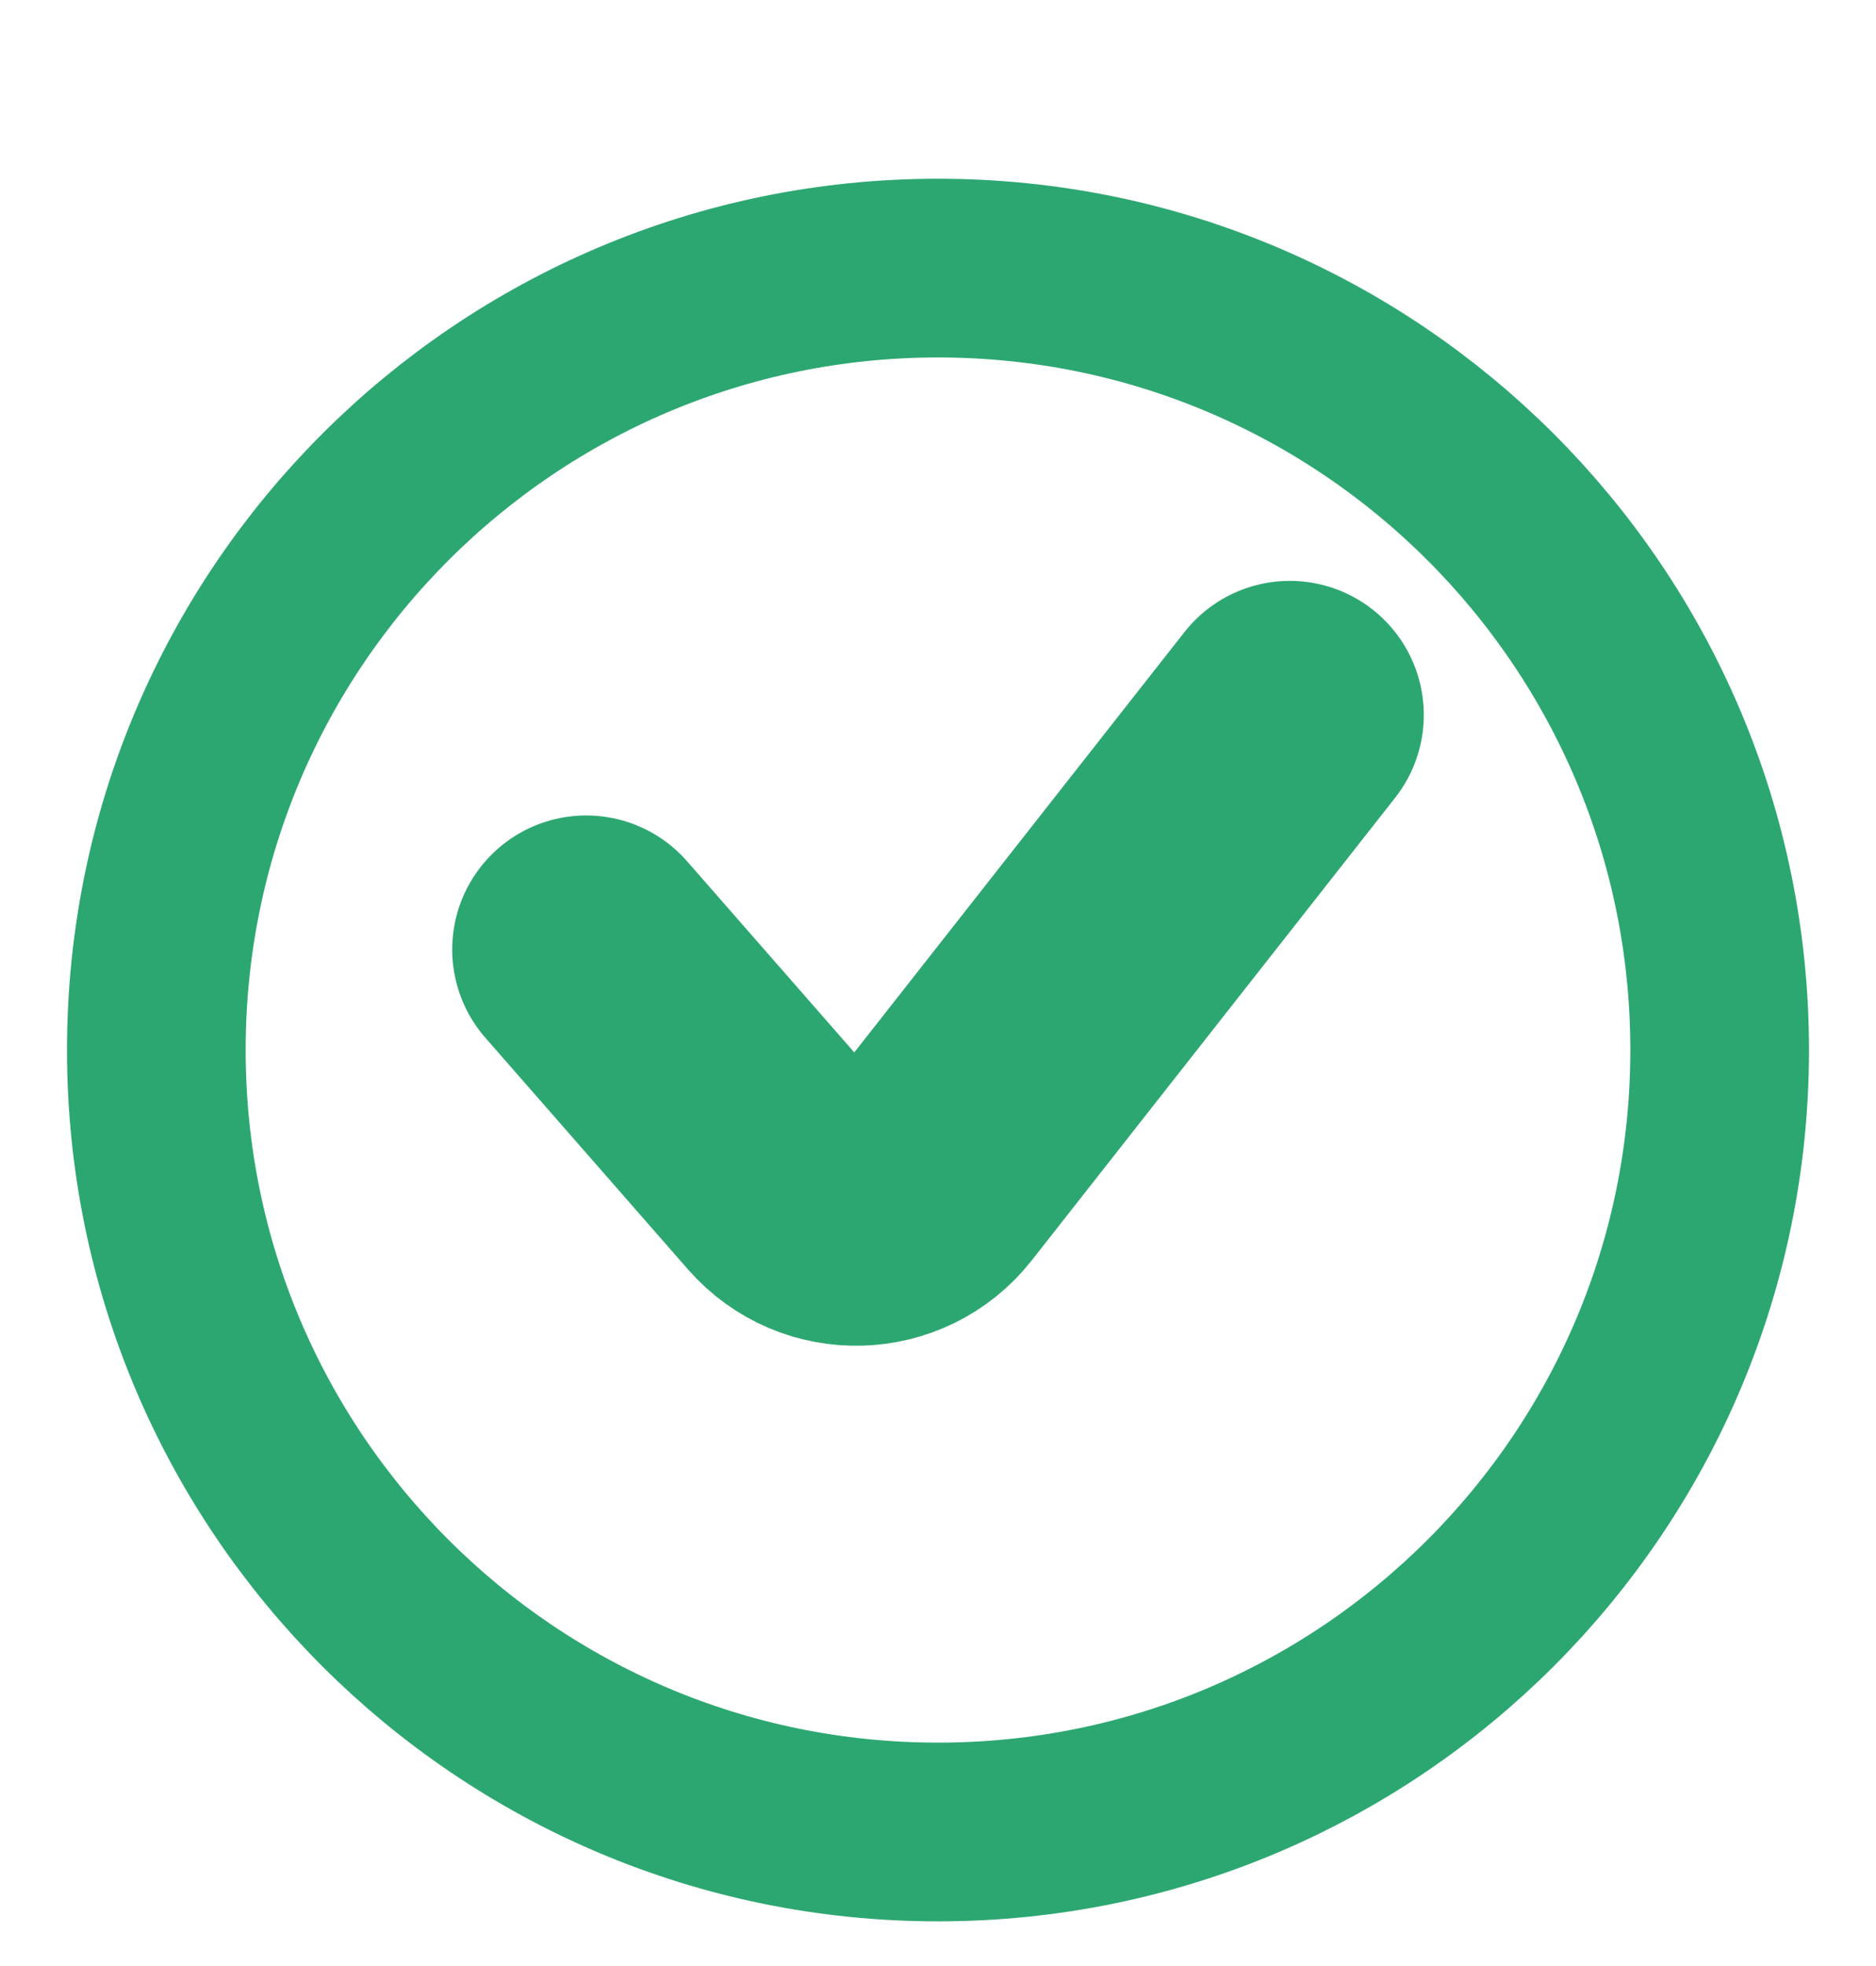 <svg width="21" height="22" viewBox="0 0 21 22" fill="none" xmlns="http://www.w3.org/2000/svg">
<path d="M19.25 11.75C19.25 6.918 15.332 3 10.5 3C5.668 3 1.75 6.918 1.75 11.75C1.75 16.582 5.668 20.5 10.5 20.5C15.332 20.5 19.25 16.582 19.25 11.75Z" stroke="#2DA771" stroke-width="2"/>
<path d="M6.562 10.625L8.831 13.218C9.244 13.689 9.983 13.669 10.37 13.177L14.438 8" stroke="#2DA771" stroke-width="3" stroke-linecap="round" stroke-linejoin="round"/>
</svg>
